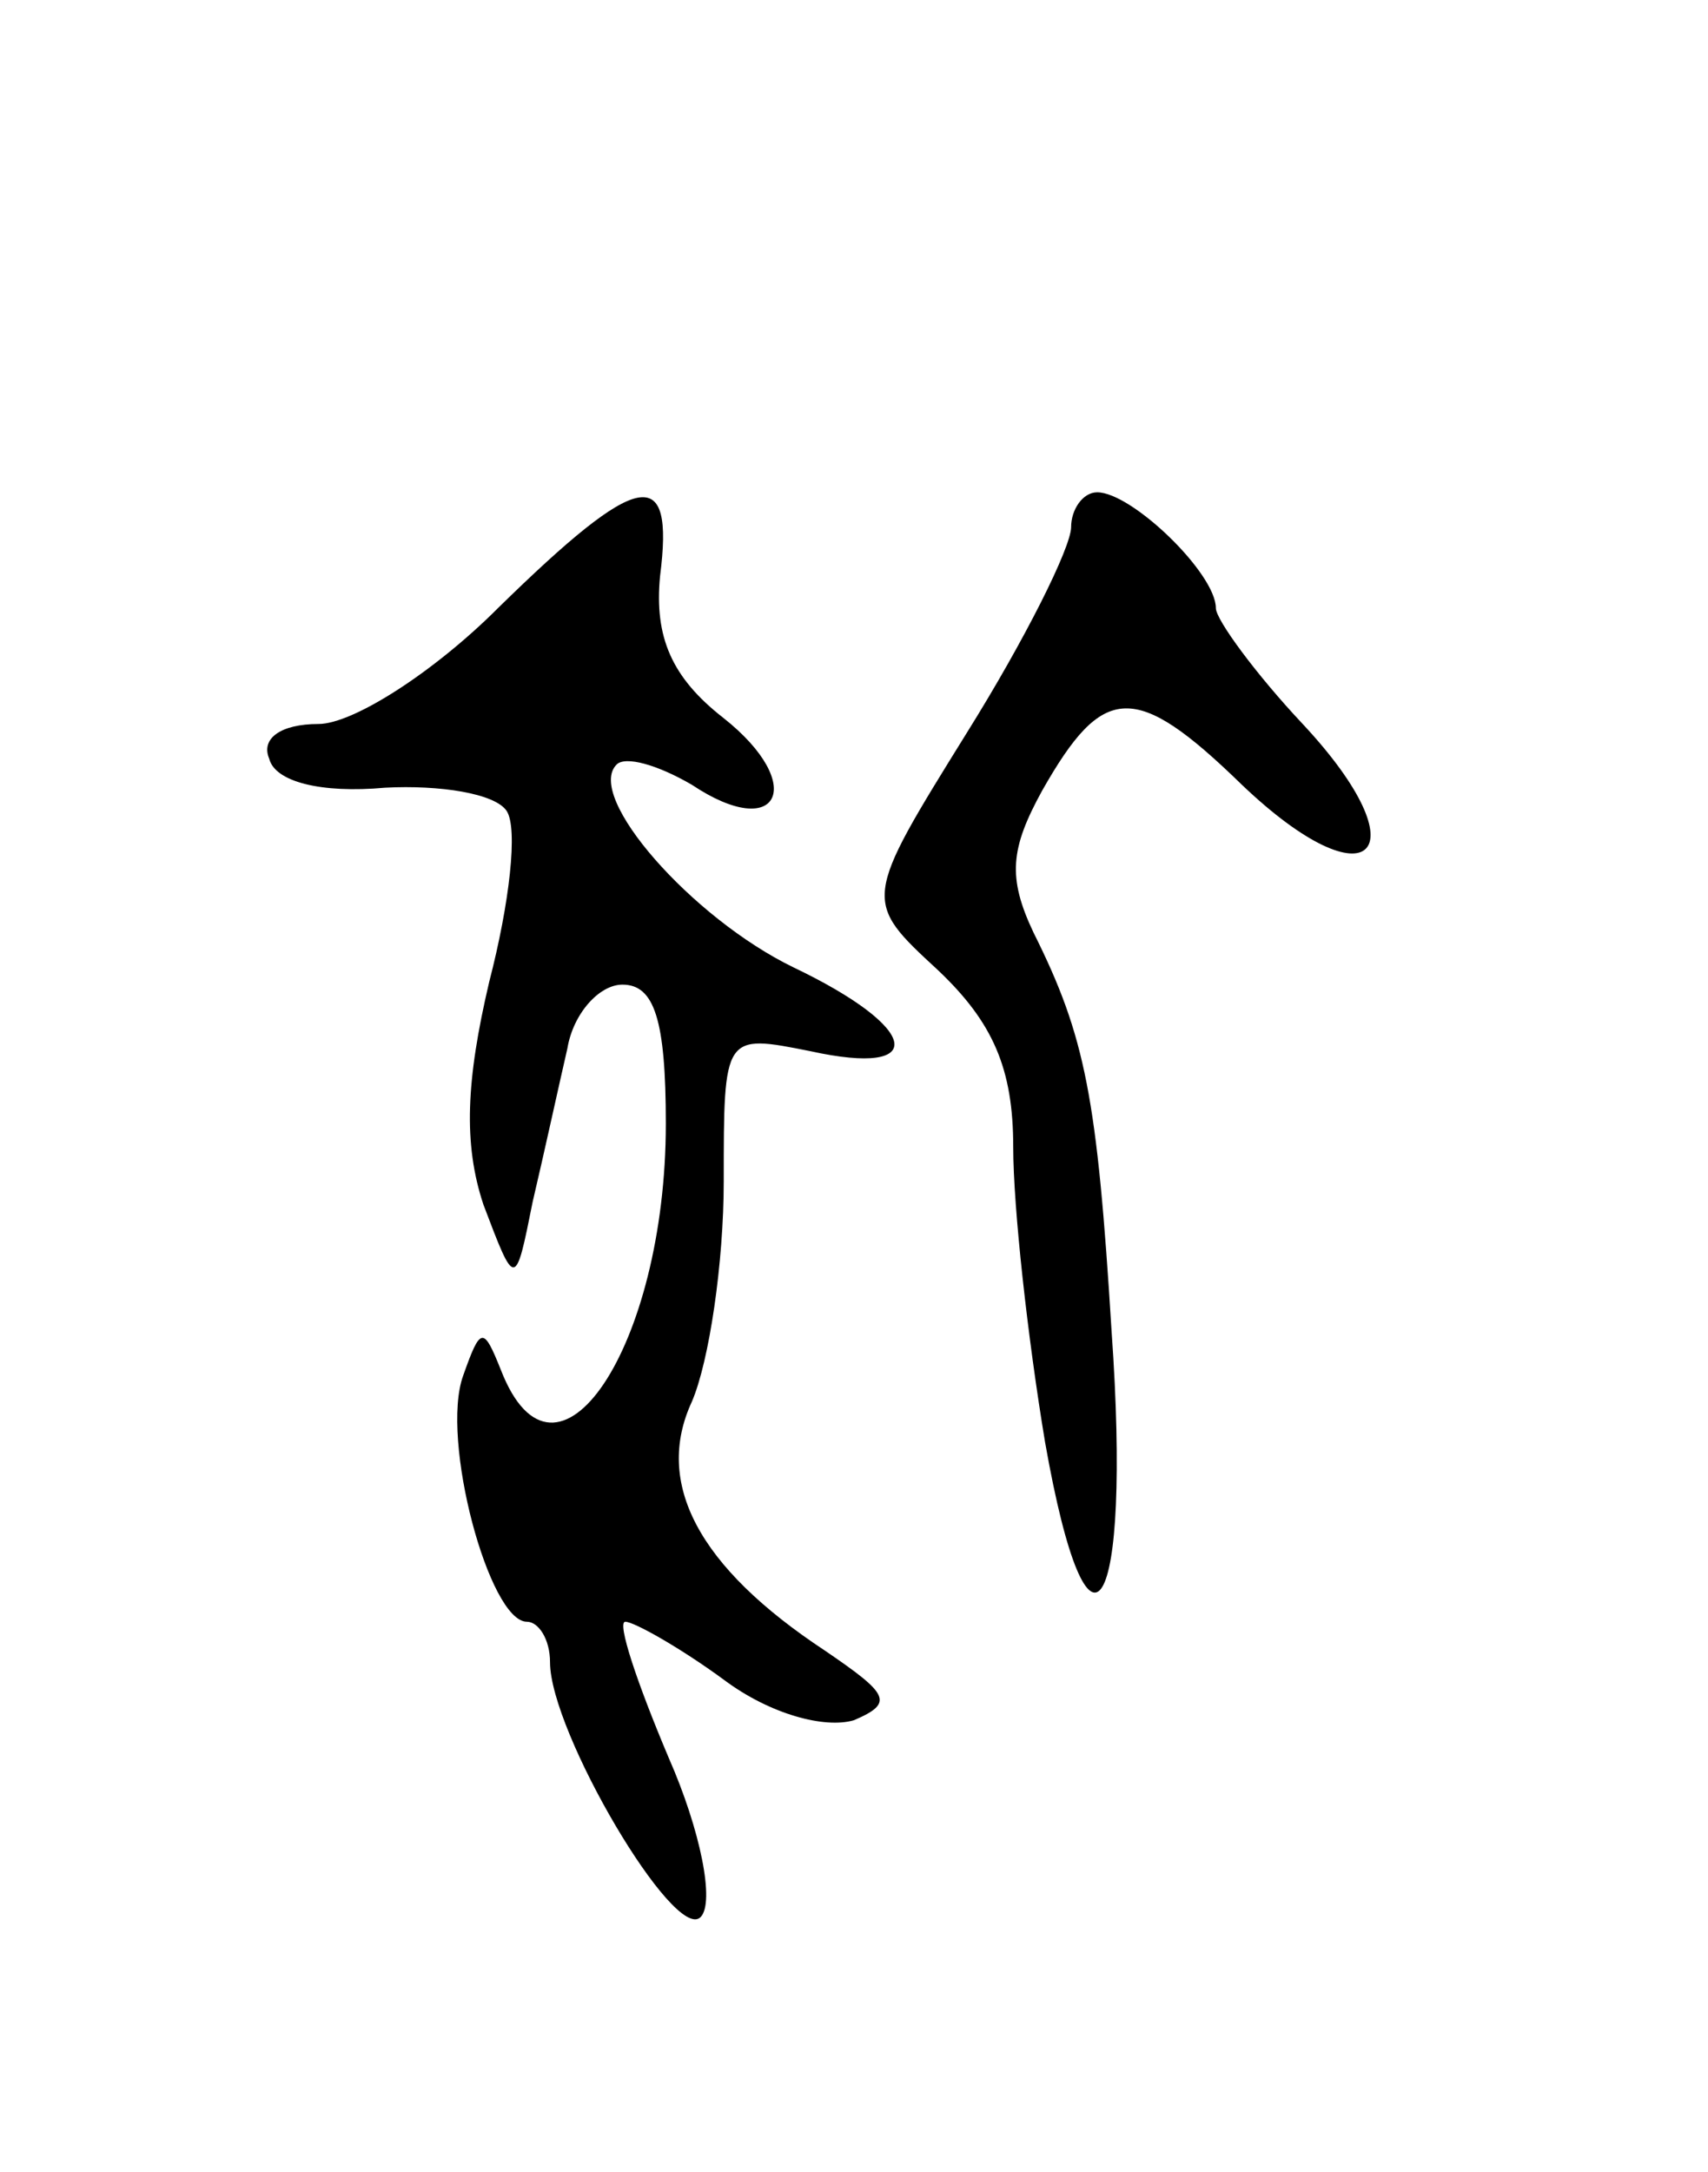 <svg version="1.0" xmlns="http://www.w3.org/2000/svg"
 width="59pt" height="75pt" viewBox="0 0 59 75"
 preserveAspectRatio="xMidYMid meet">
<g transform="translate(0,75) scale(0.1,-0.1)"
fill="#000000" stroke="none">
<path d="M172 540 c-22 -22 -50 -40 -62 -40 -13 0 -20 -5 -17 -12 2 -8 18 -12
40 -10 19 1 38 -2 42 -8 4 -6 1 -32 -6 -59 -8 -34 -9 -56 -2 -77 11 -29 11
-29 17 1 4 17 9 40 12 53 2 12 11 22 19 22 11 0 15 -12 15 -48 0 -77 -38 -134
-57 -85 -6 15 -7 15 -13 -2 -8 -22 9 -85 22 -85 4 0 8 -6 8 -14 0 -24 43 -97
52 -88 5 5 0 30 -11 55 -11 26 -18 47 -15 47 3 0 19 -9 34 -20 16 -12 35 -17
45 -14 14 6 12 9 -10 24 -44 29 -59 58 -46 86 6 14 11 48 11 76 0 51 0 51 30
45 41 -9 38 8 -6 29 -35 17 -72 59 -61 70 3 3 14 0 26 -7 30 -20 40 0 11 23
-18 14 -24 28 -22 49 5 39 -7 37 -56 -11z"/>
<path d="M370 568 c0 -7 -16 -39 -36 -71 -36 -58 -36 -58 -10 -82 19 -18 26
-34 26 -61 0 -21 5 -66 11 -102 15 -85 30 -61 23 38 -5 81 -9 102 -27 138 -9
19 -8 29 3 49 21 37 32 38 69 2 44 -42 63 -24 21 21 -16 17 -30 36 -30 40 0
12 -29 40 -41 40 -5 0 -9 -6 -9 -12z"/>
</g>
</svg>
